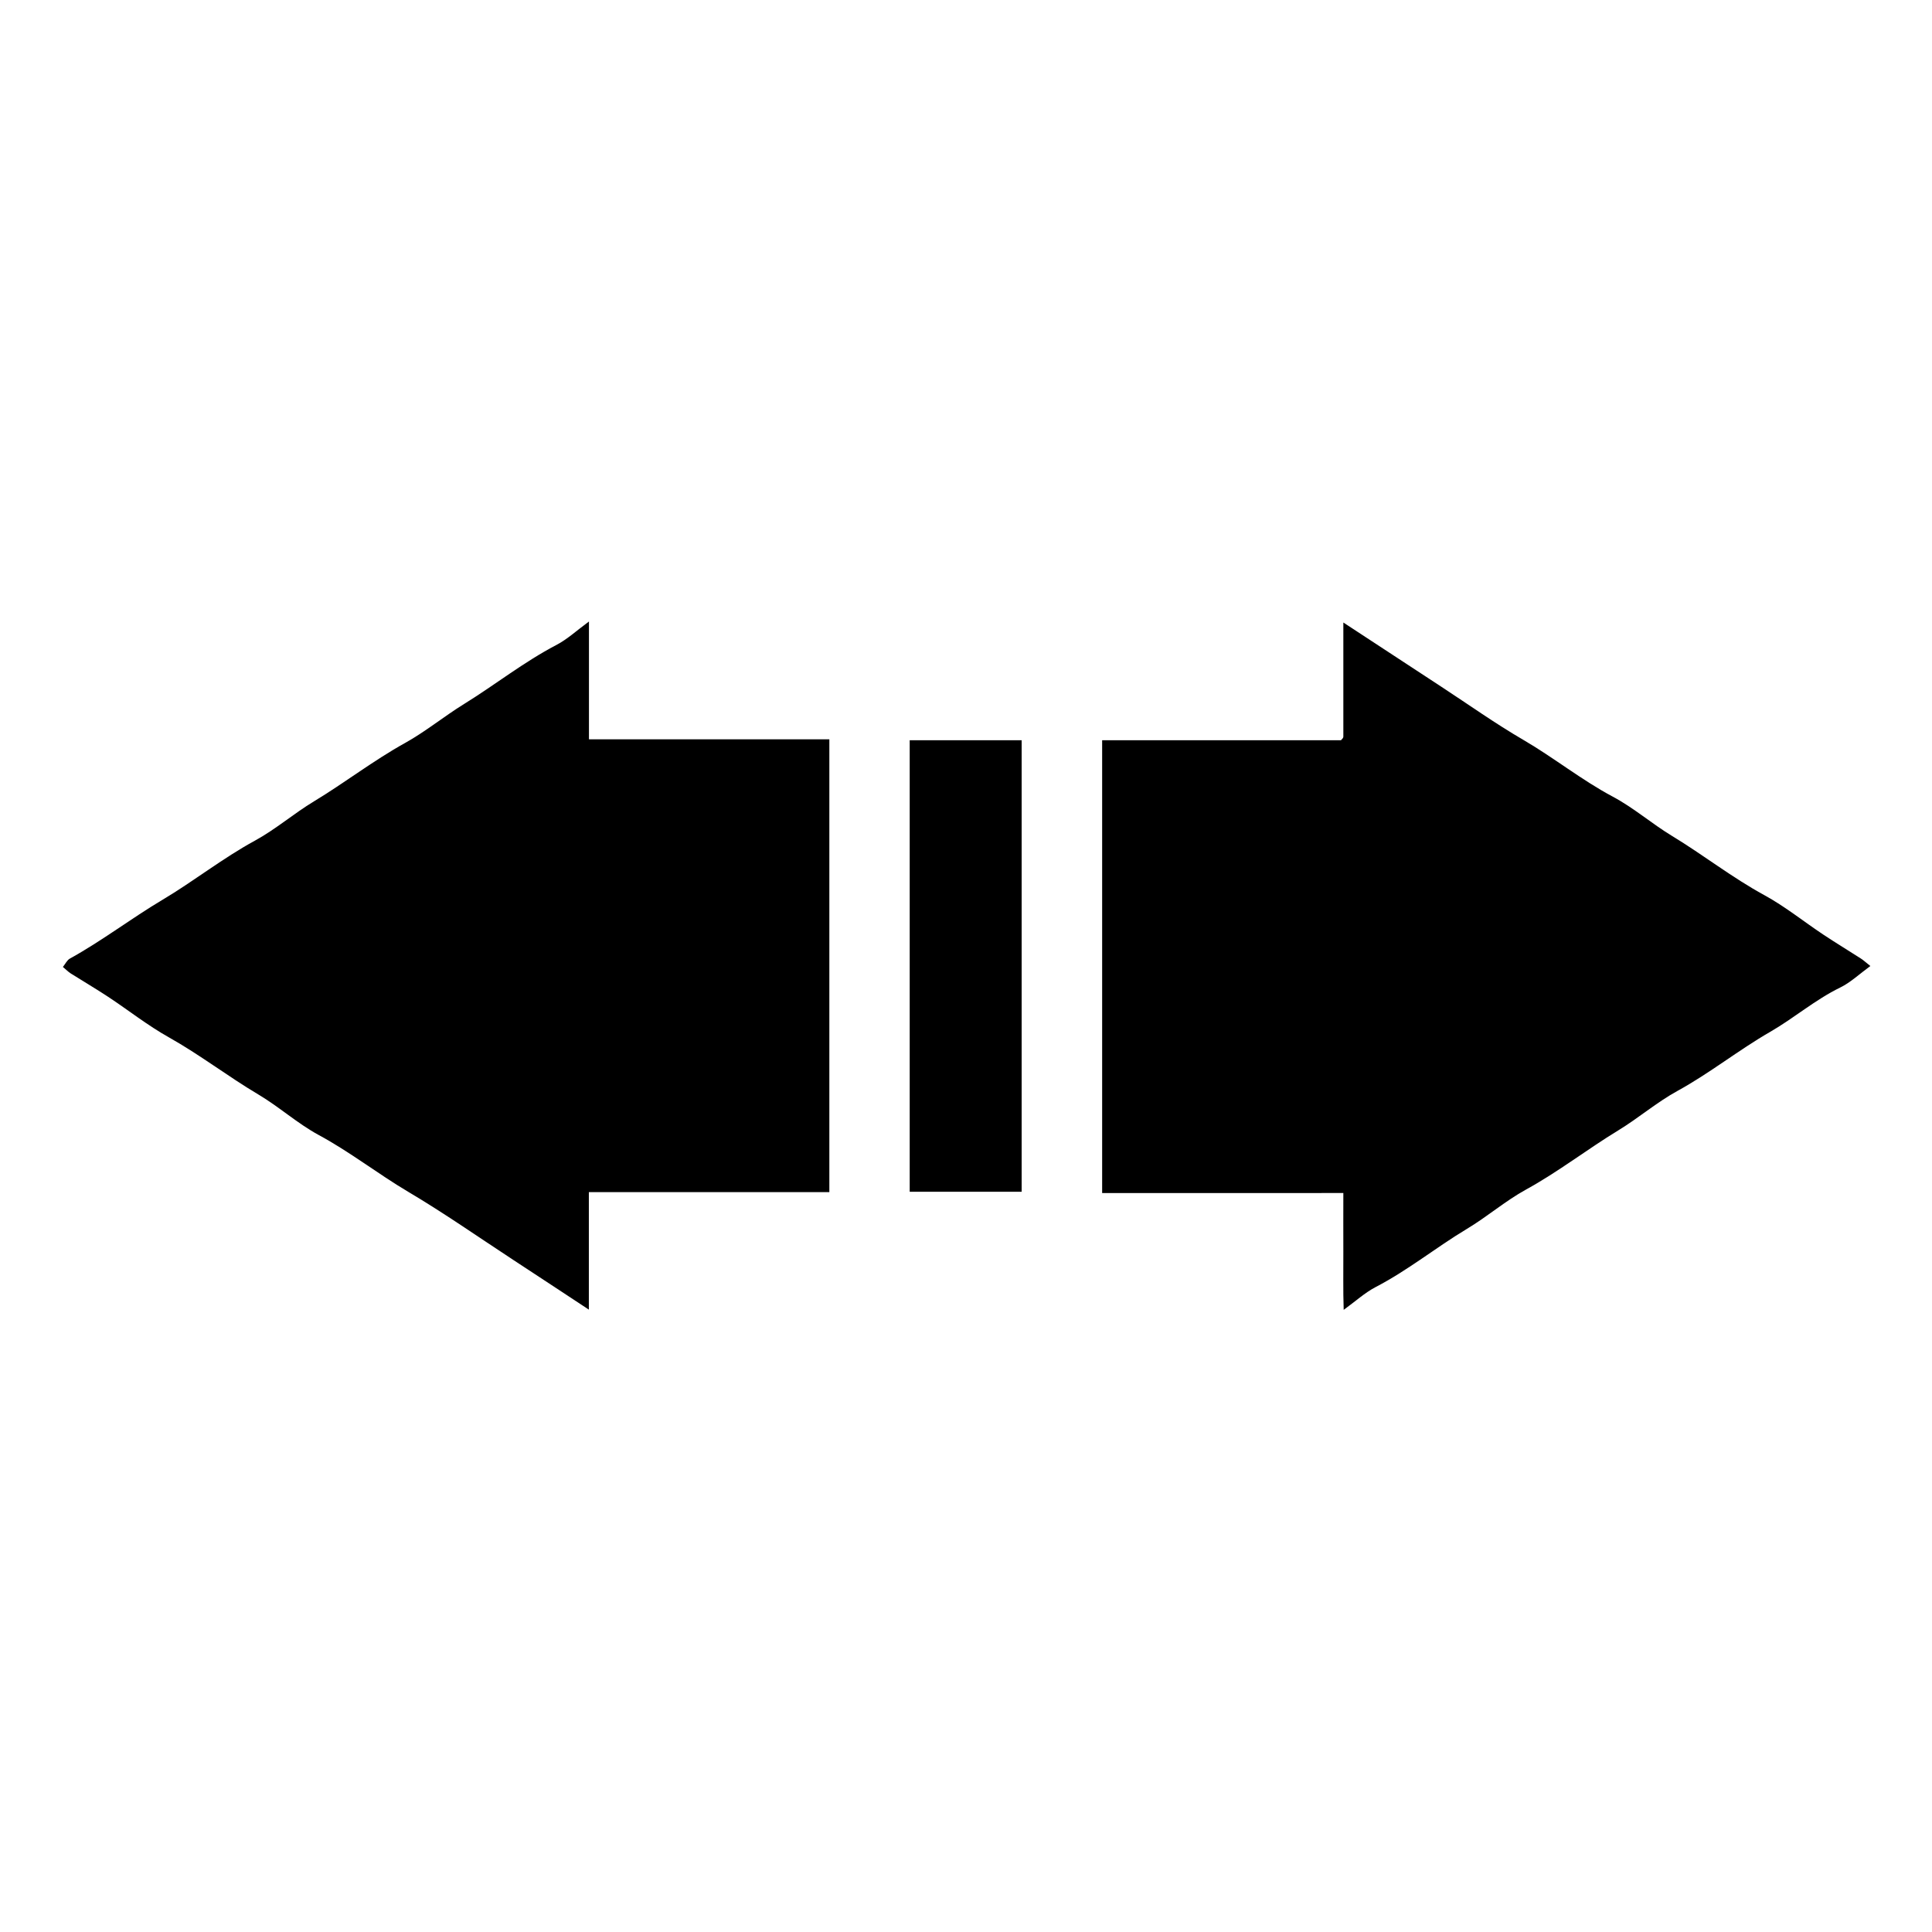 <svg version="1.1" id="layer" xmlns="http://www.w3.org/2000/svg" xmlns:xlink="http://www.w3.org/1999/xlink" x="0px" y="0px"
	 viewBox="0 0 384 384" enable-background="new 0 0 384 384" xml:space="preserve">
<path fill="currentColor" d="M117.06,123.53c0,8.11,0,15.7,0,23.41c15.96,0,31.8,0,47.78,0c0,30.04,0,59.96,0,90c-15.87,0-31.7,0-47.8,0
	c0,7.8,0,15.48,0,23.36c-5.15-3.39-10.02-6.61-14.9-9.8c-6.98-4.57-13.82-9.36-20.99-13.61c-6.05-3.58-11.58-7.94-17.79-11.29
	c-4.23-2.29-7.89-5.62-12.04-8.08c-6.05-3.59-11.62-7.9-17.77-11.35c-4.2-2.35-8.02-5.38-12.05-8.04c-2.44-1.61-4.97-3.09-7.44-4.65
	c-0.5-0.32-0.92-0.76-1.56-1.29c0.5-0.62,0.83-1.36,1.4-1.67c6.38-3.52,12.16-7.97,18.4-11.68c6.25-3.72,11.95-8.26,18.36-11.75
	c4.12-2.25,7.74-5.4,11.77-7.83c6.12-3.7,11.78-8.09,18.05-11.57c4.1-2.28,7.78-5.31,11.78-7.78c6.18-3.82,11.89-8.36,18.37-11.74
	C112.81,127.02,114.67,125.28,117.06,123.53z"/>
<path fill="currentColor" d="M219.06,237.13c0-30.22,0-60.05,0-90c15.89,0,31.72,0,47.47,0c0.18-0.2,0.28-0.29,0.35-0.39c0.06-0.1,0.12-0.22,0.12-0.32
	c0.01-7.48,0-14.95,0-22.69c6.65,4.35,13.07,8.57,19.5,12.78c5.41,3.54,10.68,7.29,16.26,10.54c6.08,3.54,11.56,7.97,17.79,11.29
	c4.14,2.2,7.75,5.37,11.78,7.81c6.22,3.77,11.94,8.28,18.35,11.77c4.12,2.25,7.82,5.25,11.75,7.86c2.44,1.62,4.95,3.14,7.41,4.72
	c0.57,0.37,1.07,0.84,1.91,1.5c-2.19,1.6-3.93,3.27-6,4.28c-4.99,2.44-9.18,6.08-13.95,8.83c-6.3,3.63-11.98,8.2-18.38,11.71
	c-4.12,2.26-7.74,5.39-11.76,7.84c-6.21,3.78-11.95,8.26-18.35,11.77c-4.11,2.26-7.73,5.41-11.77,7.83
	c-6.13,3.68-11.7,8.22-18.08,11.53c-2.19,1.14-4.08,2.88-6.39,4.55c-0.14-3.92-0.05-7.72-0.07-11.52c-0.02-3.86,0-7.72,0-11.7
	C251.05,237.13,235.22,237.13,219.06,237.13z"/>
<path fill="currentColor" d="M180.81,236.87c0-29.96,0-59.79,0-89.74c7.39,0,14.73,0,22.25,0c0,29.79,0,59.7,0,89.74
	C195.8,236.87,188.46,236.87,180.81,236.87z"/>
</svg>
